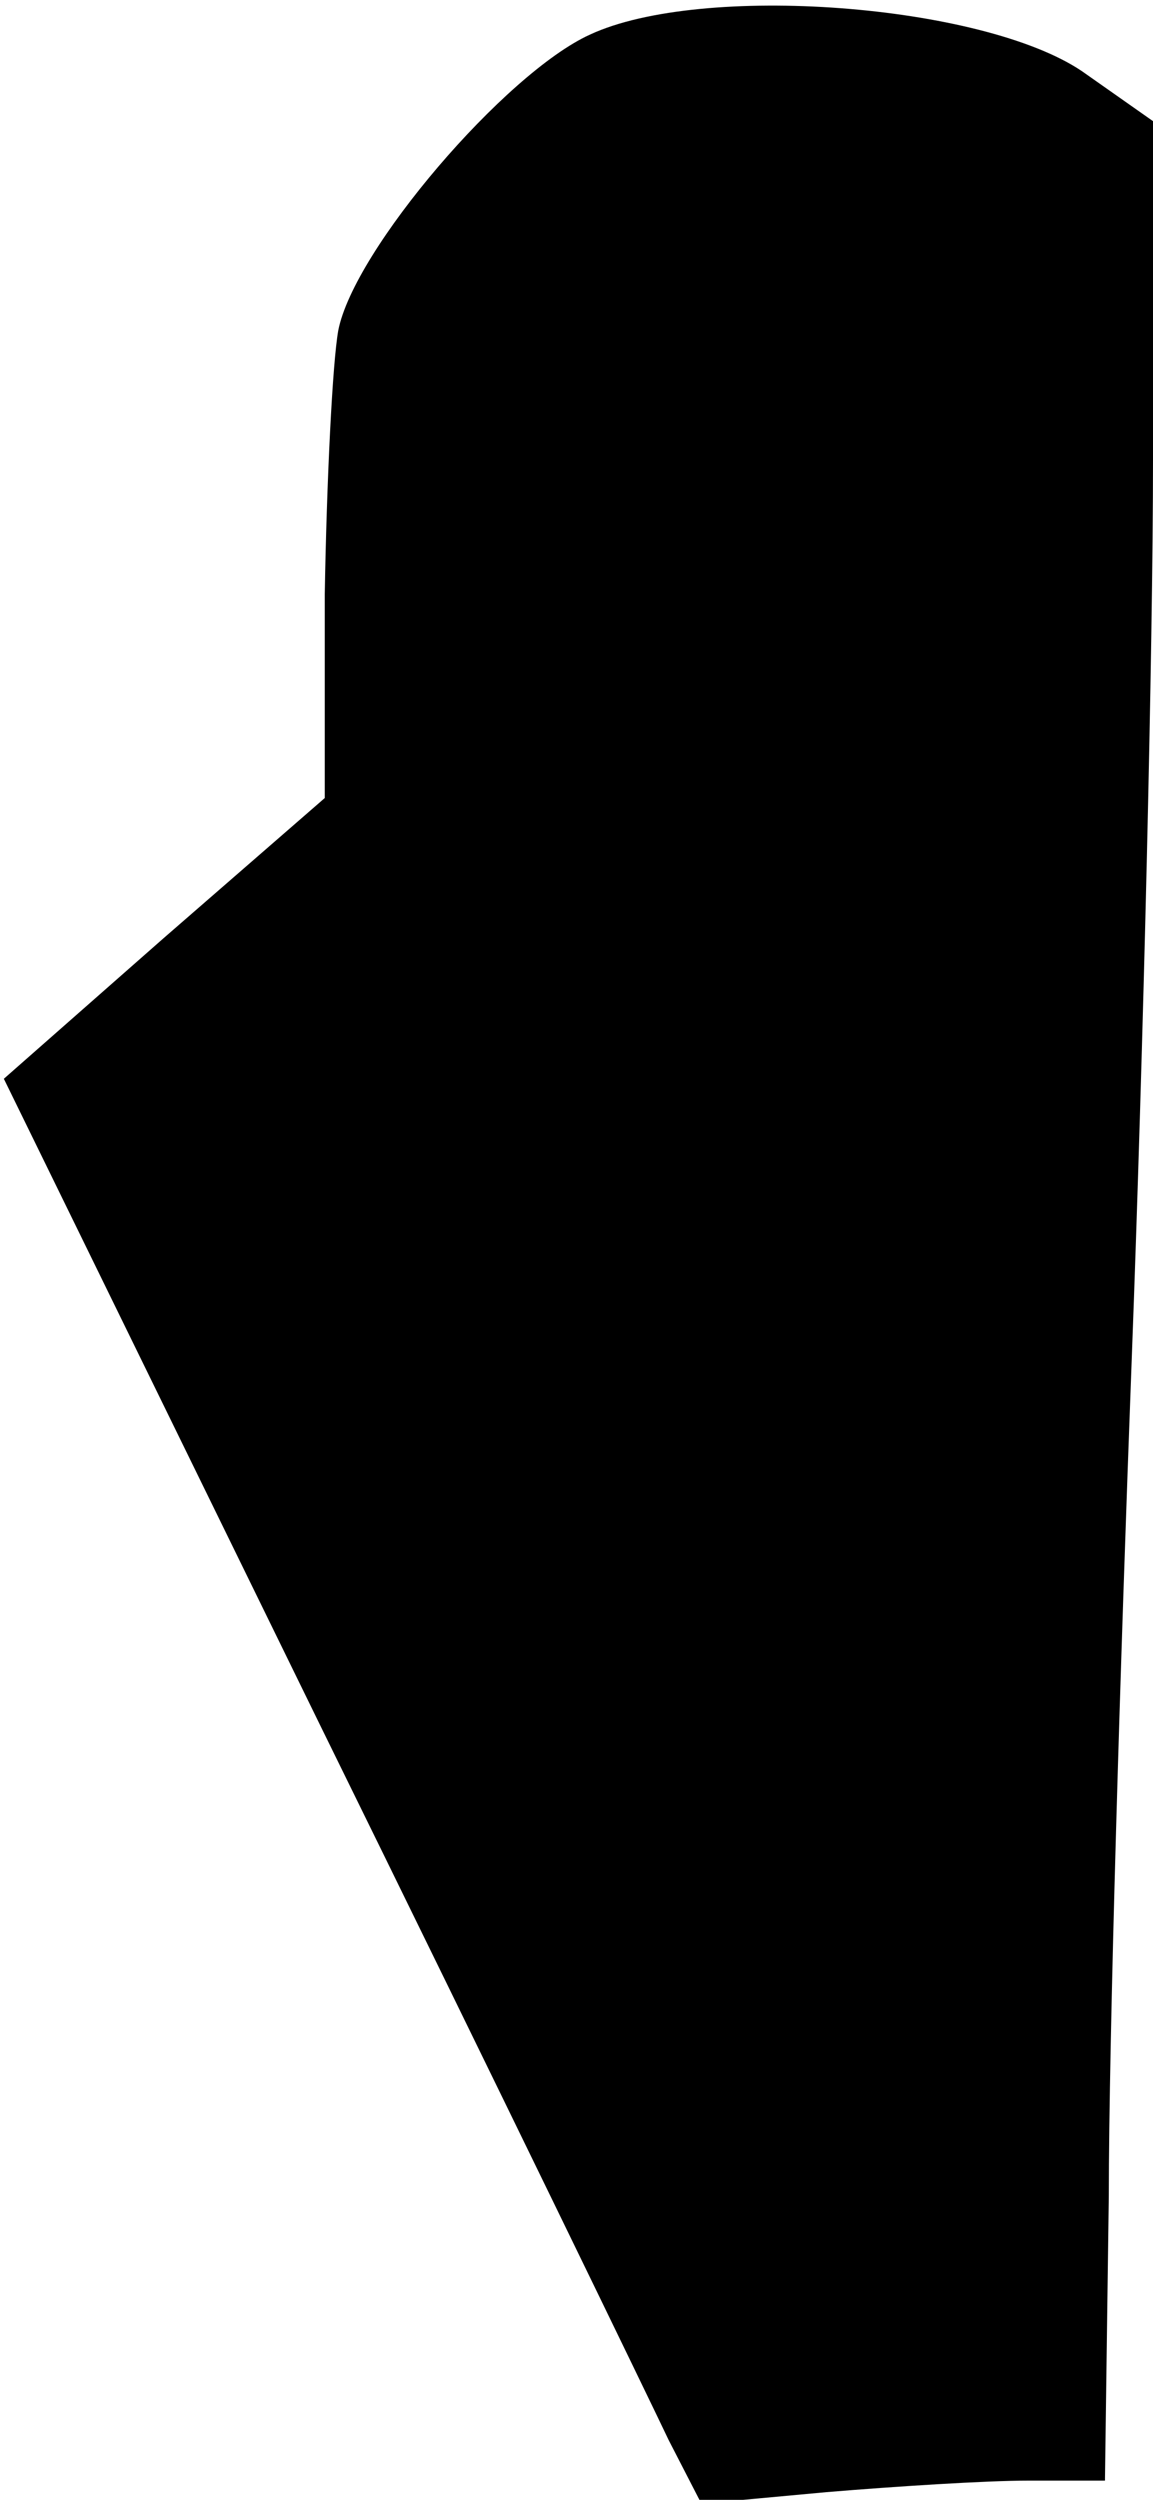 <?xml version="1.0" standalone="no"?>
<!DOCTYPE svg PUBLIC "-//W3C//DTD SVG 20010904//EN"
 "http://www.w3.org/TR/2001/REC-SVG-20010904/DTD/svg10.dtd">
<svg version="1.0" xmlns="http://www.w3.org/2000/svg"
 width="60pt" height="130pt" viewBox="0 0 60 130"
 preserveAspectRatio="xMidYMid meet">
<g transform="translate(0,130) scale(0.1,-0.1)"
fill="#000000" stroke="none">
<path fill="#000000" stroke="none" d="M307 1282 c-44 -20 -123 -112 -131
-154 -3 -17 -6 -78 -7 -137 l0 -106 -84 -73 -83 -73 165 -337 c91 -185 172
-352 181 -371 l17 -33 65 6 c36 3 83 6 105 6 l40 0 2 148 c0 81 6 278 12 437
6 160 11 369 11 466 l0 176 -37 26 c-52 35 -198 46 -256 19z"/>
</g>
</svg>
